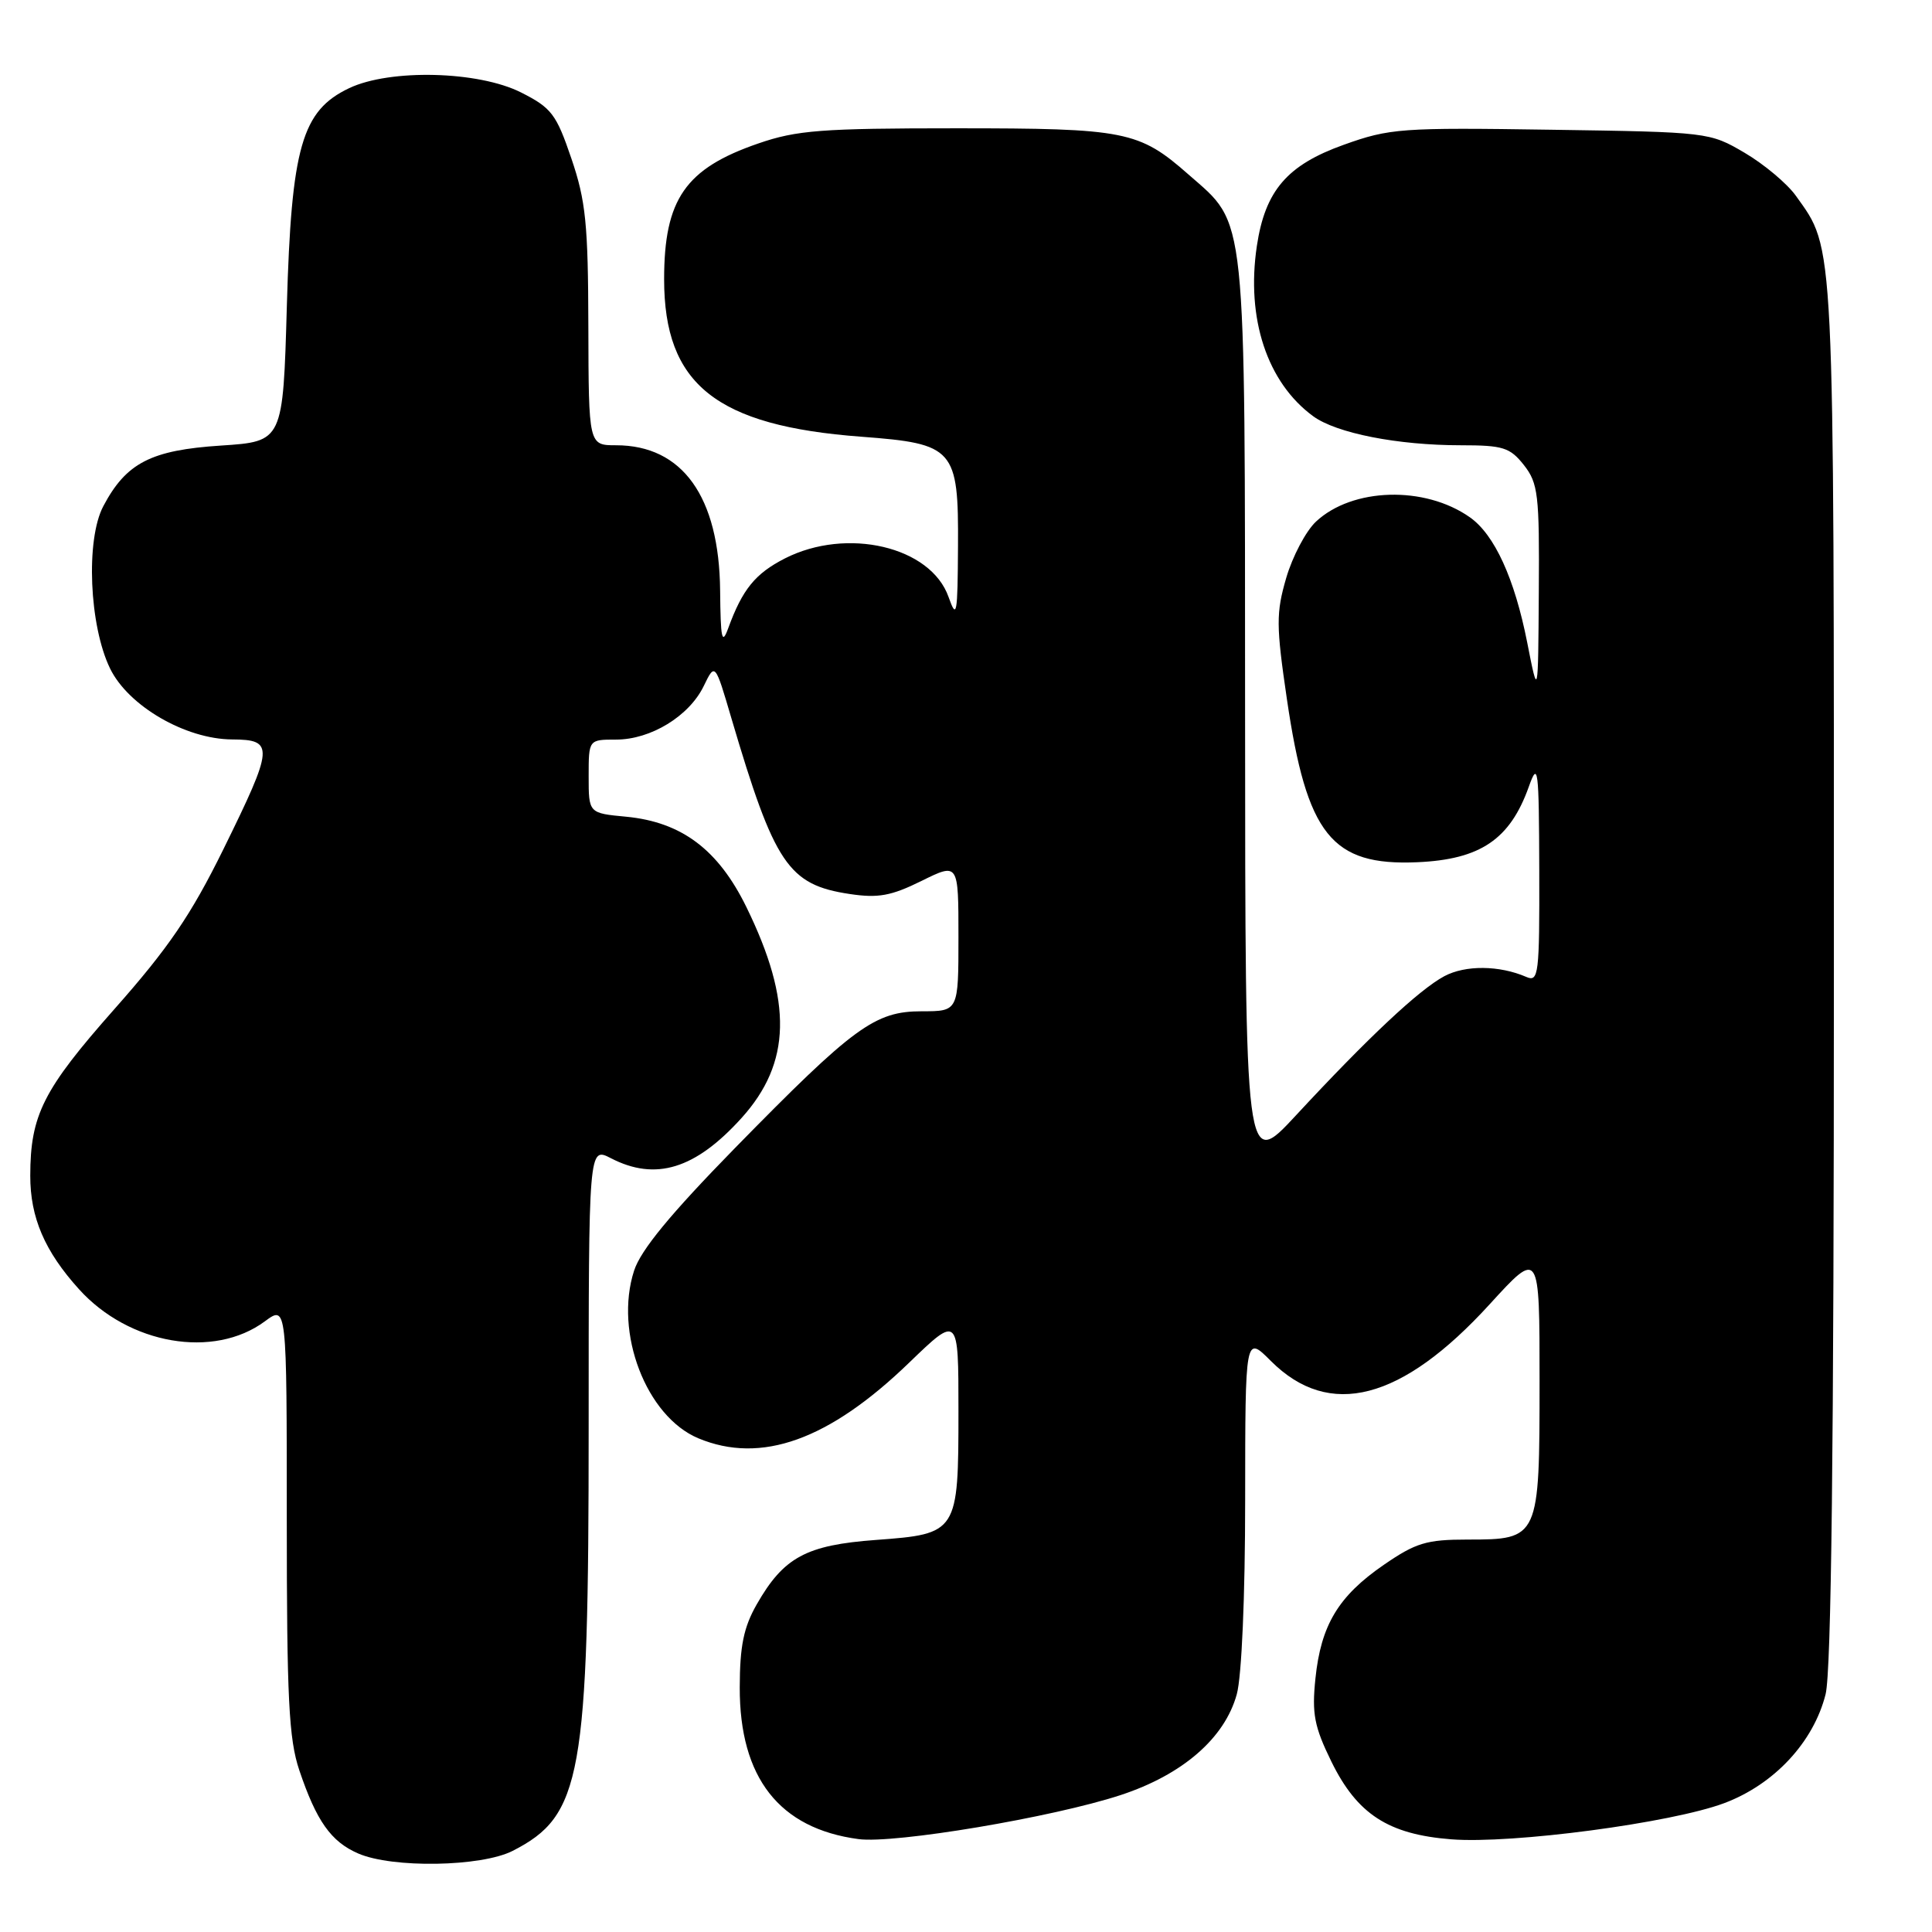 <?xml version="1.0" encoding="UTF-8" standalone="no"?>
<!DOCTYPE svg PUBLIC "-//W3C//DTD SVG 1.1//EN" "http://www.w3.org/Graphics/SVG/1.1/DTD/svg11.dtd" >
<svg xmlns="http://www.w3.org/2000/svg" xmlns:xlink="http://www.w3.org/1999/xlink" version="1.1" viewBox="0 0 256 256">
 <g >
 <path fill="currentColor"
d=" M 67.93 245.25 C 77.08 240.58 78.00 235.47 78.00 189.26 C 78.00 151.95 78.00 151.95 80.95 153.47 C 86.87 156.53 92.14 154.91 98.26 148.14 C 104.85 140.84 105.04 132.74 98.91 120.21 C 95.18 112.58 90.33 108.93 82.98 108.22 C 78.00 107.75 78.00 107.75 78.00 102.87 C 78.00 98.00 78.00 98.00 81.63 98.00 C 86.23 98.00 91.32 94.89 93.25 90.90 C 94.75 87.81 94.75 87.81 96.91 95.16 C 102.63 114.53 104.45 117.24 112.59 118.46 C 116.37 119.03 118.09 118.71 122.10 116.73 C 127.00 114.31 127.00 114.31 127.00 124.15 C 127.00 134.00 127.00 134.00 122.15 134.00 C 115.92 134.00 113.16 136.02 97.38 152.13 C 88.84 160.86 84.90 165.64 84.02 168.37 C 81.36 176.57 85.63 187.69 92.53 190.58 C 100.85 194.05 109.86 190.82 120.49 180.54 C 127.00 174.26 127.00 174.26 127.00 186.94 C 127.00 203.11 126.91 203.25 116.07 204.05 C 106.82 204.73 103.84 206.34 100.27 212.59 C 98.54 215.62 98.03 218.11 98.02 223.59 C 97.99 235.56 103.26 242.29 113.75 243.69 C 118.52 244.33 139.49 240.81 148.48 237.86 C 156.70 235.16 162.28 230.32 163.88 224.50 C 164.53 222.15 164.99 211.52 164.99 198.72 C 165.00 176.93 165.00 176.93 168.40 180.34 C 176.15 188.08 185.73 185.60 197.39 172.82 C 204.00 165.58 204.00 165.58 204.00 182.96 C 204.00 203.89 203.95 204.00 194.45 204.00 C 189.02 204.00 187.60 204.43 183.36 207.35 C 177.33 211.50 175.03 215.34 174.30 222.42 C 173.82 227.07 174.14 228.77 176.41 233.41 C 179.83 240.39 183.96 243.07 192.31 243.72 C 200.37 244.35 221.46 241.55 228.46 238.93 C 235.08 236.45 240.30 230.85 241.90 224.50 C 242.66 221.46 243.00 192.06 243.00 128.68 C 243.00 30.45 243.14 33.21 237.96 25.94 C 236.81 24.33 233.76 21.77 231.18 20.25 C 226.53 17.52 226.36 17.50 205.50 17.19 C 185.65 16.89 184.15 17.00 178.04 19.19 C 170.55 21.87 167.64 25.26 166.54 32.59 C 165.10 42.21 167.90 50.68 174.00 55.15 C 177.07 57.40 185.20 59.00 193.56 59.00 C 199.17 59.00 200.08 59.29 201.93 61.63 C 203.81 64.03 203.99 65.54 203.90 78.38 C 203.81 92.50 203.81 92.50 202.36 85.12 C 200.69 76.66 198.03 70.83 194.76 68.54 C 188.78 64.33 179.18 64.61 174.37 69.12 C 173.03 70.38 171.26 73.74 170.43 76.58 C 169.08 81.22 169.09 82.89 170.52 92.63 C 173.16 110.63 176.44 114.74 187.78 114.25 C 196.15 113.89 200.08 111.23 202.57 104.26 C 203.80 100.80 203.92 101.70 203.96 115.36 C 204.00 129.14 203.87 130.16 202.25 129.45 C 198.66 127.90 194.18 127.86 191.38 129.35 C 188.04 131.14 181.29 137.47 171.74 147.77 C 165.00 155.04 165.00 155.04 164.98 94.77 C 164.95 27.07 165.25 29.94 157.48 23.12 C 150.92 17.35 149.13 17.00 126.69 17.00 C 108.89 17.00 105.57 17.25 100.48 19.01 C 90.82 22.33 88.00 26.40 88.00 37.00 C 88.00 50.94 94.89 56.43 114.16 57.87 C 126.44 58.79 127.02 59.45 126.94 72.40 C 126.89 81.49 126.77 82.16 125.69 79.11 C 123.34 72.42 112.22 69.81 103.99 74.00 C 100.07 76.01 98.38 78.08 96.49 83.25 C 95.66 85.53 95.48 84.66 95.42 78.25 C 95.30 65.81 90.43 59.00 81.63 59.00 C 78.00 59.00 78.00 59.00 77.96 43.25 C 77.93 29.67 77.62 26.60 75.71 21.00 C 73.71 15.12 73.08 14.29 69.04 12.25 C 63.39 9.40 51.68 9.11 46.27 11.68 C 39.99 14.66 38.61 19.47 38.01 40.50 C 37.50 58.50 37.50 58.50 29.28 59.04 C 20.01 59.64 16.72 61.33 13.69 67.07 C 11.34 71.51 11.82 82.91 14.59 88.59 C 17.01 93.55 24.57 97.94 30.75 97.98 C 36.37 98.01 36.30 98.91 29.60 112.53 C 25.31 121.24 22.33 125.61 15.15 133.72 C 5.72 144.38 4.02 147.75 4.01 155.78 C 4.00 161.32 5.92 165.80 10.47 170.83 C 17.09 178.16 28.32 180.10 35.10 175.08 C 38.00 172.94 38.00 172.94 38.00 201.29 C 38.00 225.08 38.27 230.44 39.66 234.57 C 41.93 241.30 43.86 244.03 47.45 245.59 C 51.98 247.57 63.77 247.37 67.93 245.25 Z "/>
</g>
</svg>